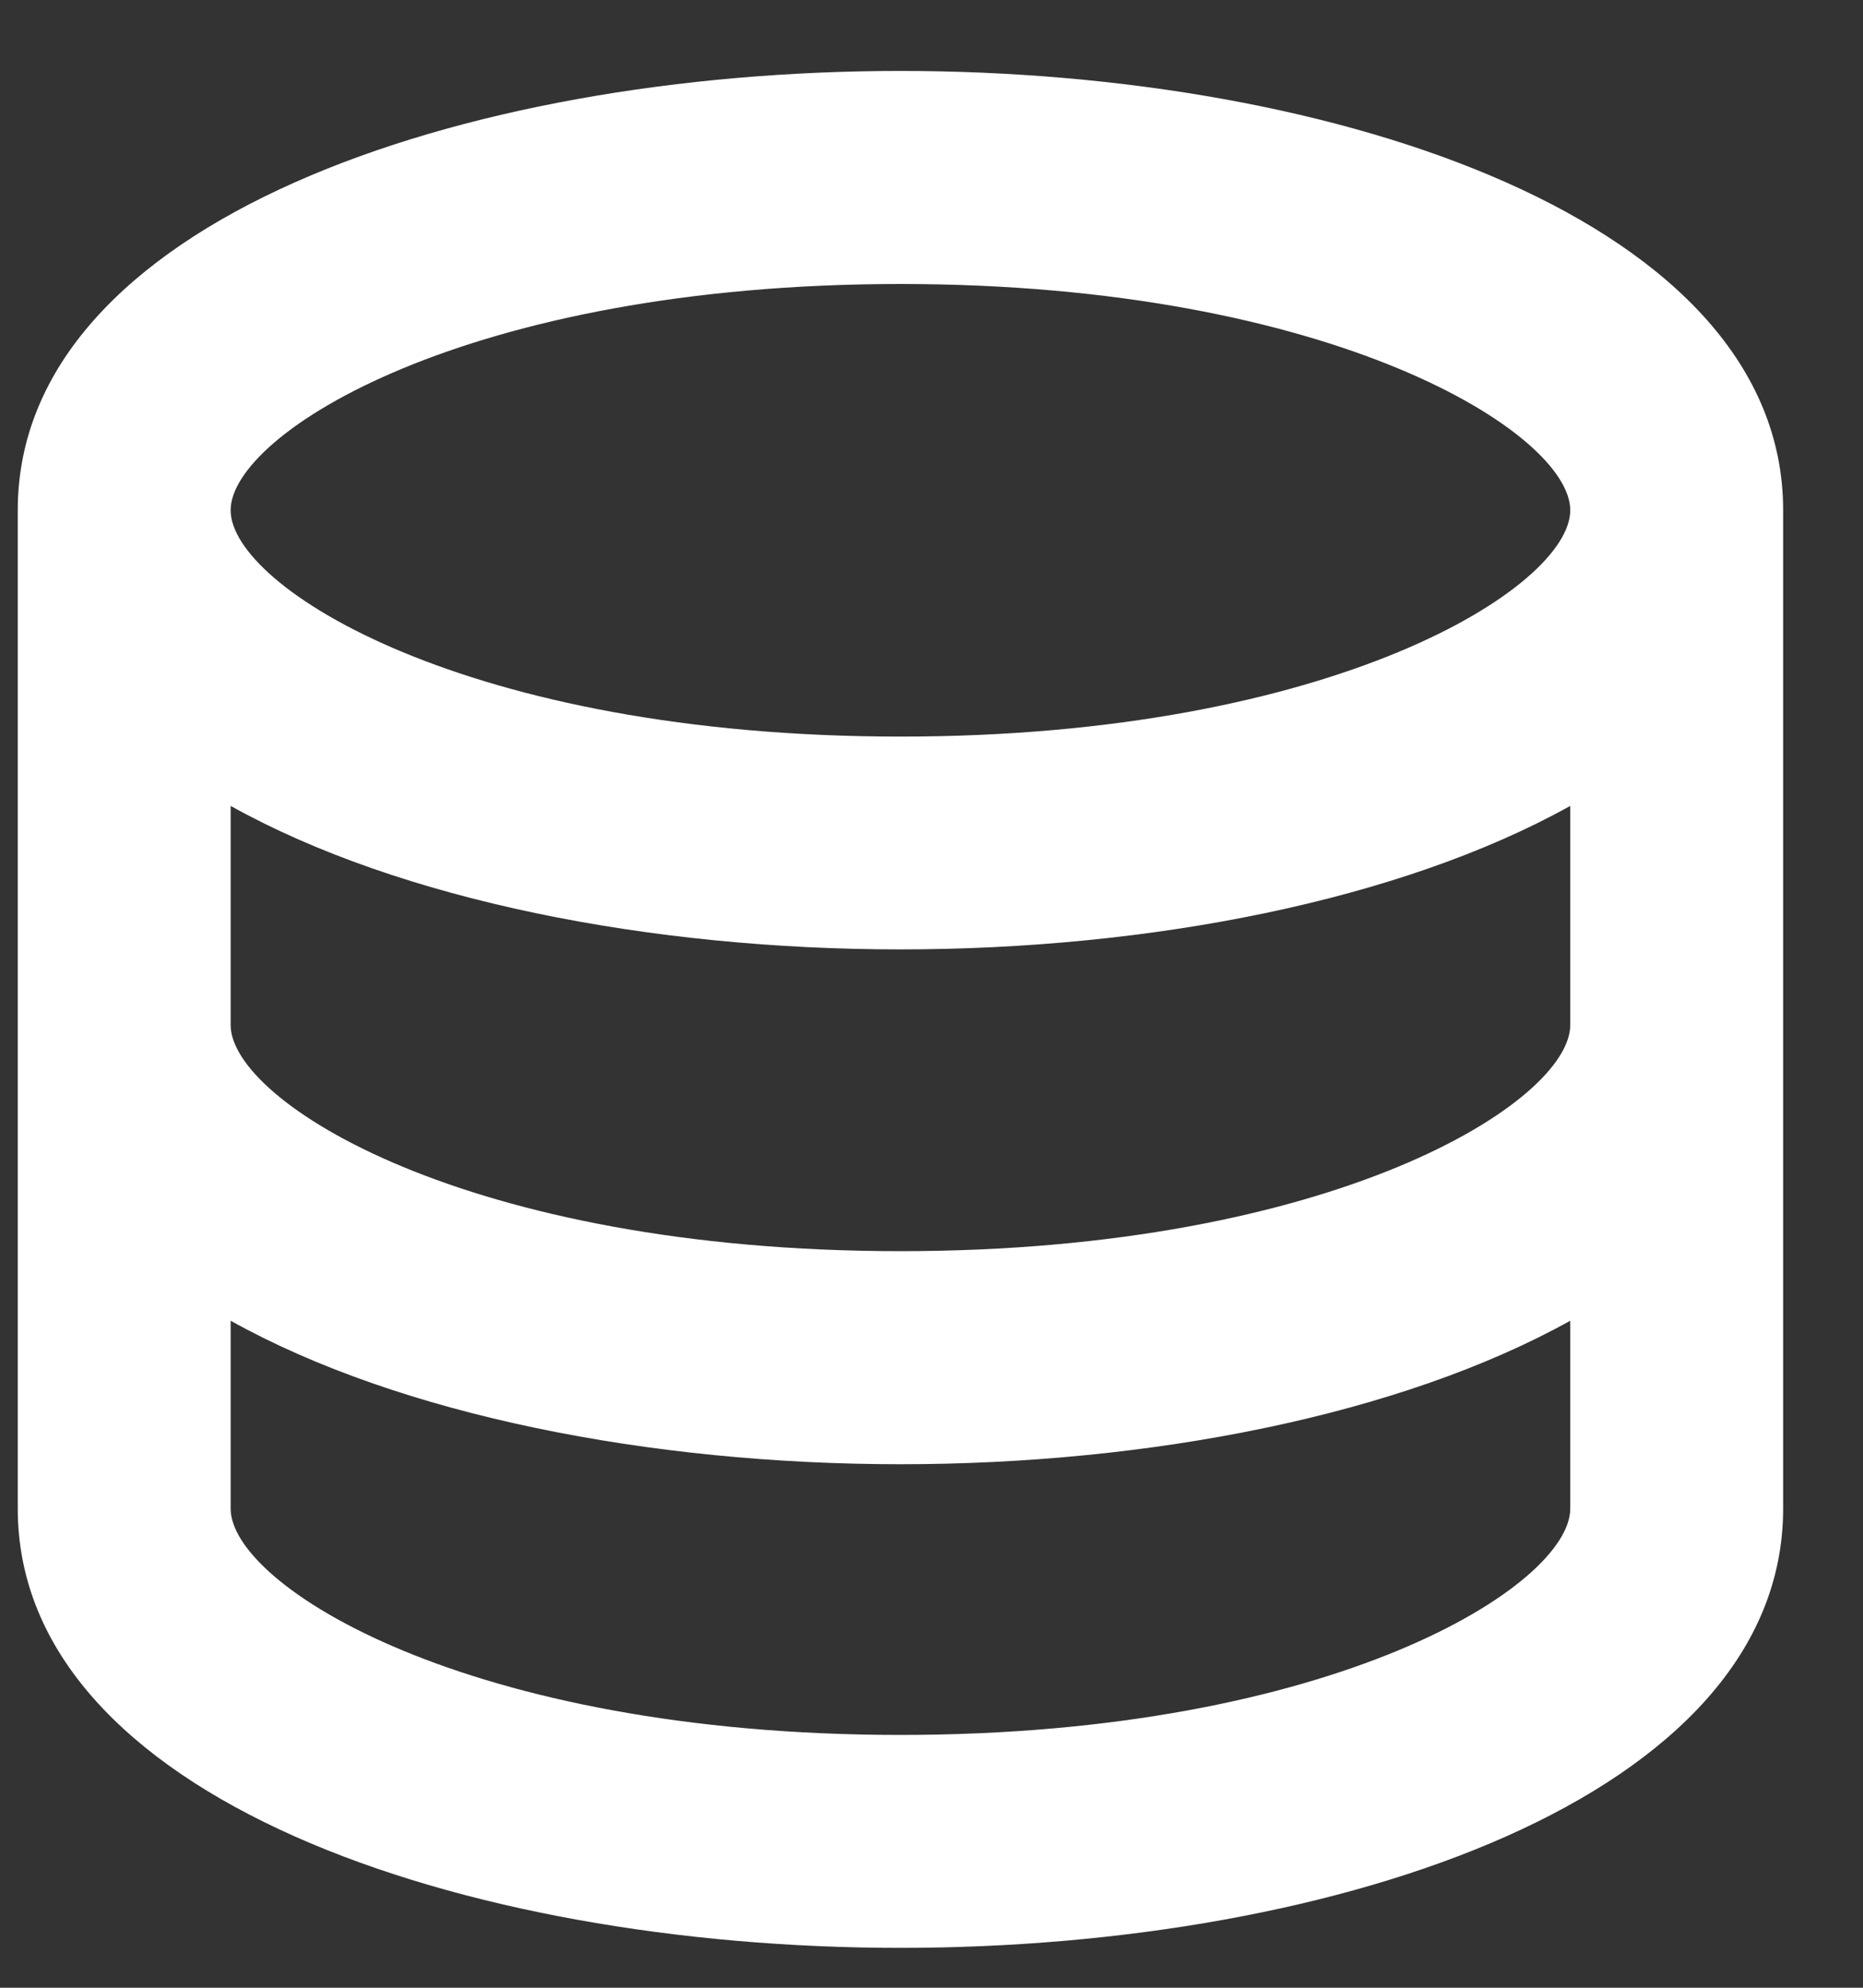 <?xml version="1.0" encoding="UTF-8"?>
<svg width="15px" height="16px" viewBox="0 0 15 16" version="1.1" xmlns="http://www.w3.org/2000/svg" xmlns:xlink="http://www.w3.org/1999/xlink">
    <rect x="0" y="0" width="15" height="16" fill="#333333" stroke="none"/>
    <!-- Generator: Sketch 52.3 (67297) - http://www.bohemiancoding.com/sketch -->
    <title>i-commodities</title>
    <desc>Created with Sketch.</desc>
    <g id="Page-1" stroke="none" stroke-width="1" fill="none" fill-rule="evenodd">
        <g id="Online-Trading_light" transform="translate(-1296, -3651)" fill="#FFFFFF" fill-rule="nonzero">
            <g id="Group-30" transform="translate(60, 3526)">
                <g id="Group-27" transform="translate(918, 83)">
                    <g id="Group-21" transform="translate(40, 30)">
                        <g id="Group-24">
                            <g id="Group-20">
                                <g id="03" transform="translate(264, 0)">
                                    <g id="Icon">
                                        <path d="M14.143,16.107 L14.143,24.143 C14.143,26.464 17.718,27.679 21.25,27.679 C24.782,27.679 28.357,26.464 28.357,24.143 L28.357,16.107 C28.357,13.786 24.782,12.571 21.25,12.571 C17.718,12.571 14.143,13.786 14.143,16.107 Z M21.25,25.965 C17.761,25.965 15.857,24.762 15.857,24.143 L15.857,22.631 C17.227,23.394 19.245,23.786 21.25,23.786 C23.255,23.786 25.271,23.393 26.643,22.631 L26.643,24.143 C26.643,24.761 24.739,25.965 21.25,25.965 Z M21.25,22.071 C17.761,22.071 15.857,20.869 15.857,20.25 L15.857,18.487 C17.227,19.25 19.245,19.642 21.25,19.642 C23.255,19.642 25.271,19.25 26.643,18.487 L26.643,20.25 C26.643,20.869 24.739,22.071 21.25,22.071 Z M26.643,16.107 C26.643,16.726 24.739,17.929 21.25,17.929 C17.76,17.929 15.857,16.726 15.857,16.107 C15.857,15.489 17.76,14.286 21.25,14.286 C24.739,14.286 26.643,15.489 26.643,16.107 Z" id="i-commodities"></path>
                                    </g>
                                </g>
                            </g>
                        </g>
                    </g>
                </g>
            </g>
        </g>
    </g>
</svg>